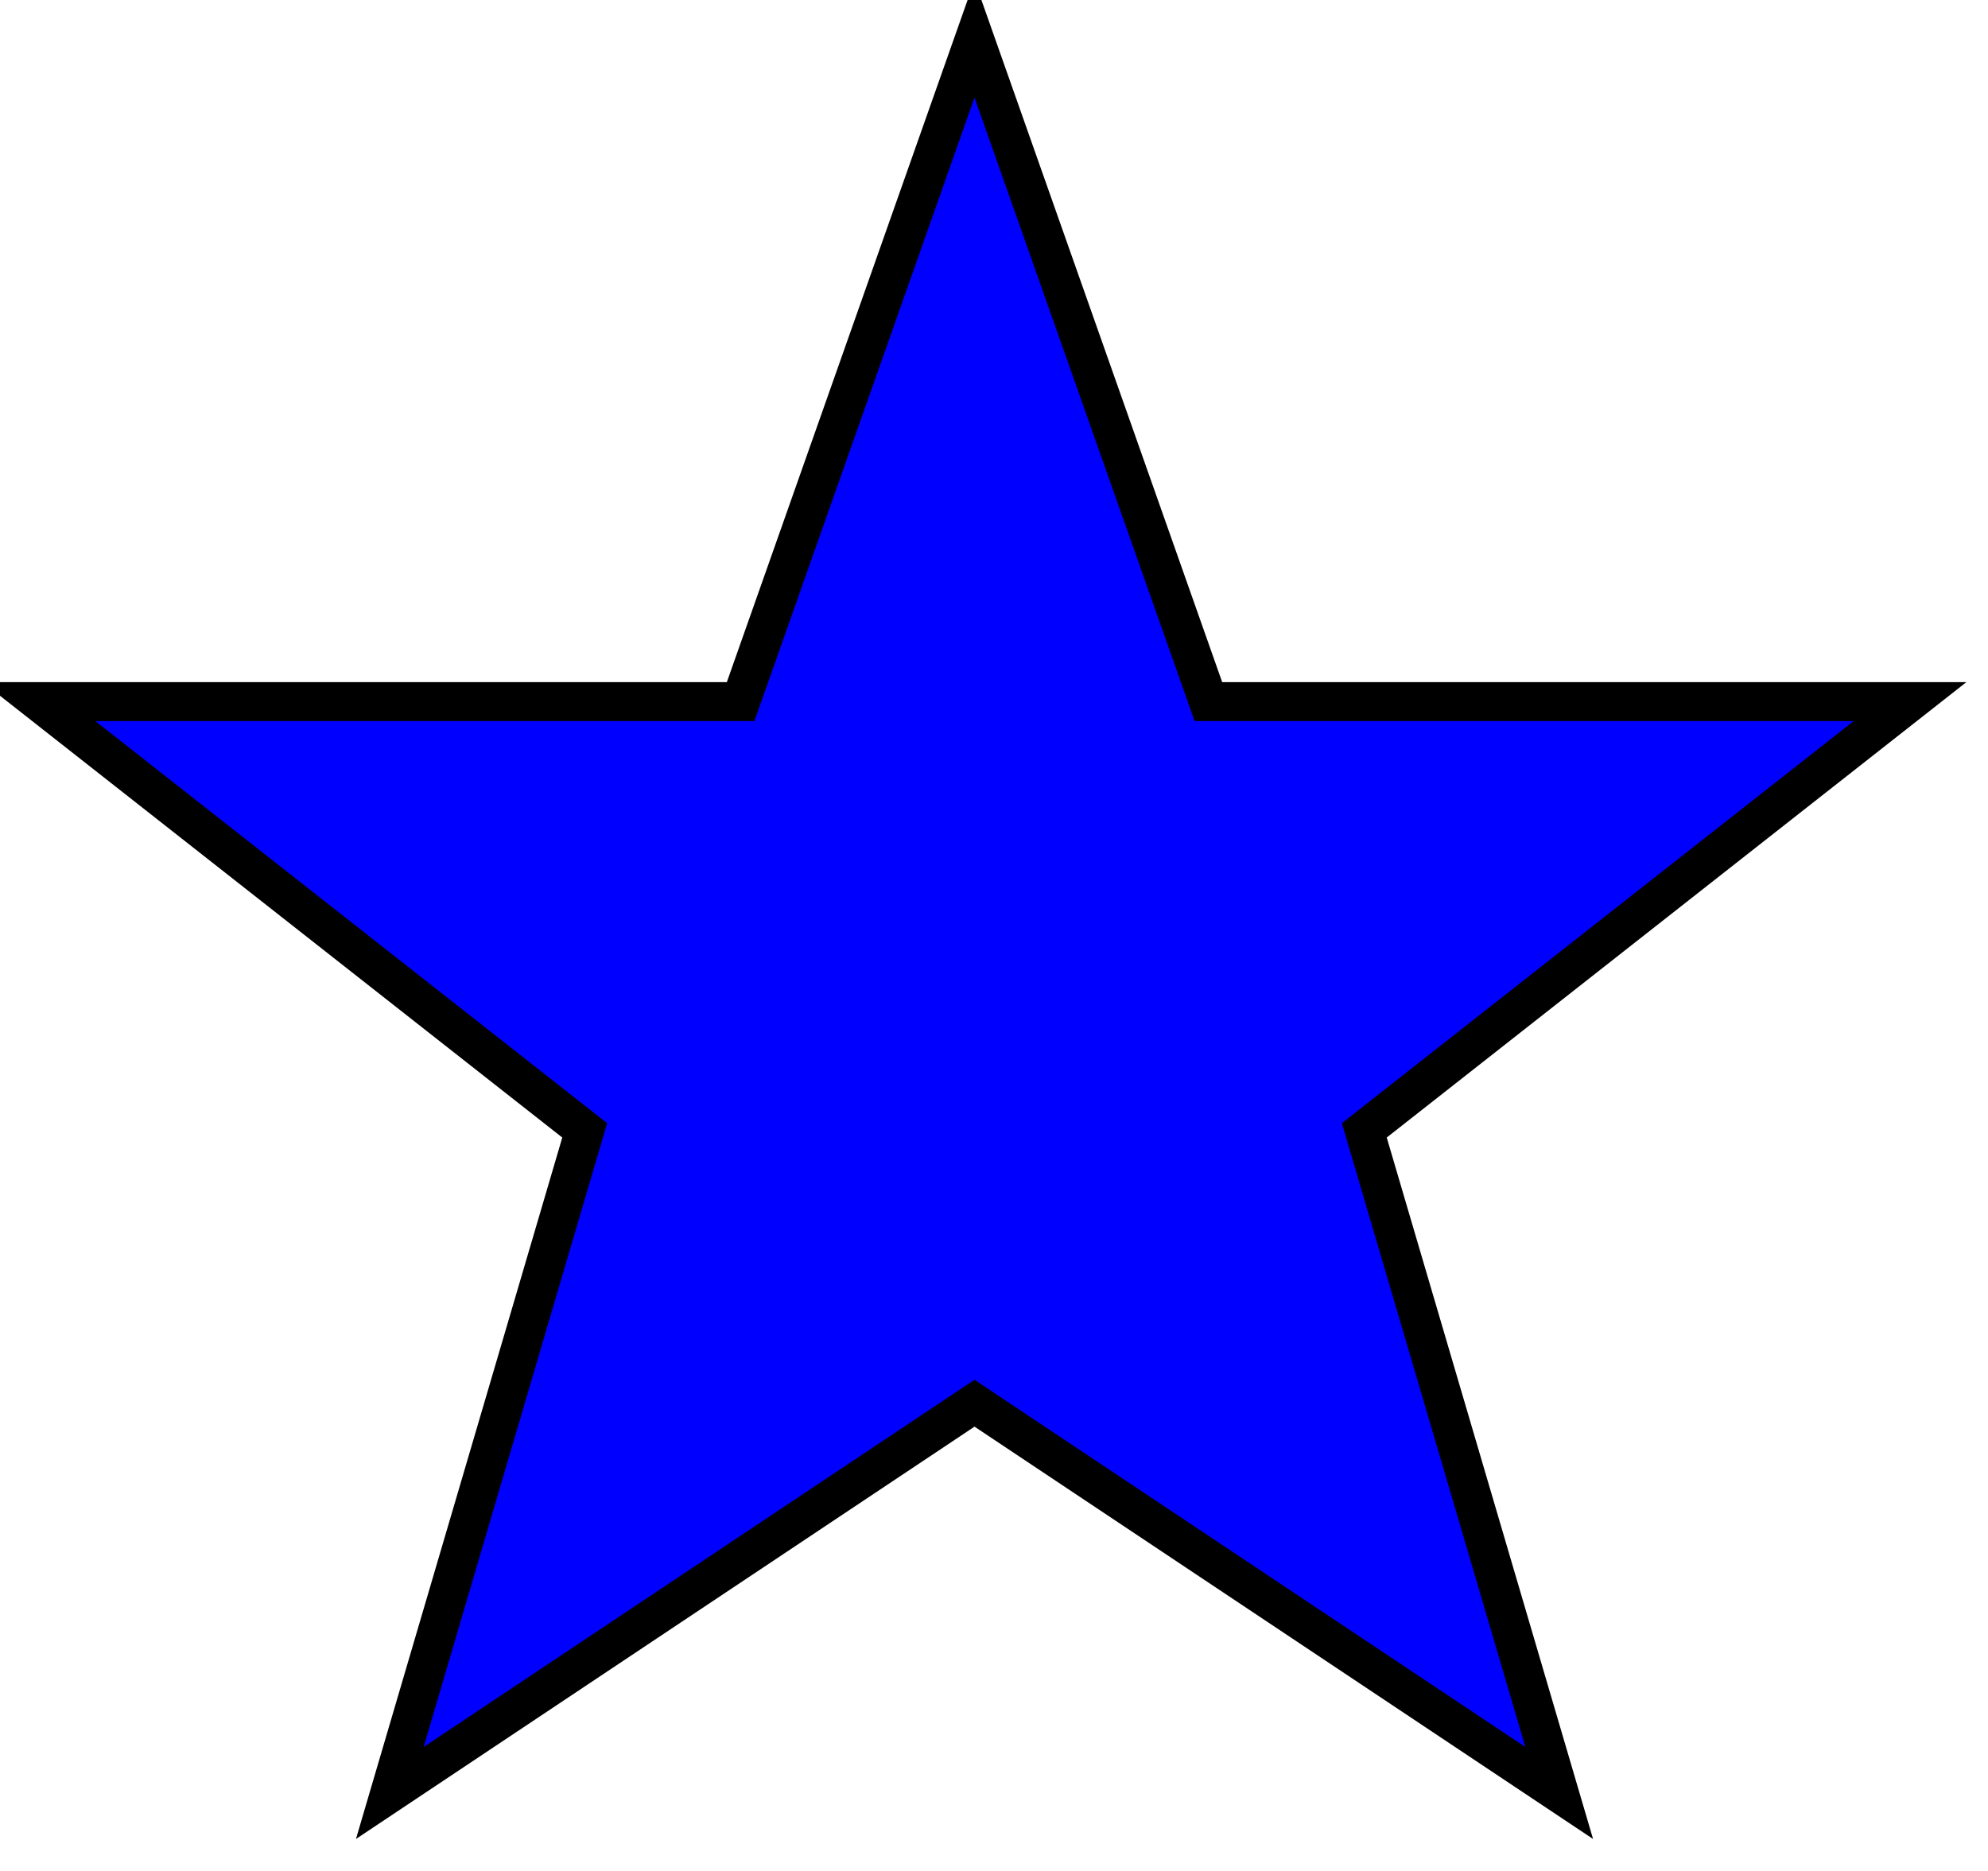 <svg xmlns="http://www.w3.org/2000/svg" width="255" height="240" viewBox="0 0 51 48"><title>Star</title><path fill="#00f" stroke="#000" d="m25,1 6,17h18l-14,11 5,17-15-10-15,10 5-17-14-11h18z"/></svg>